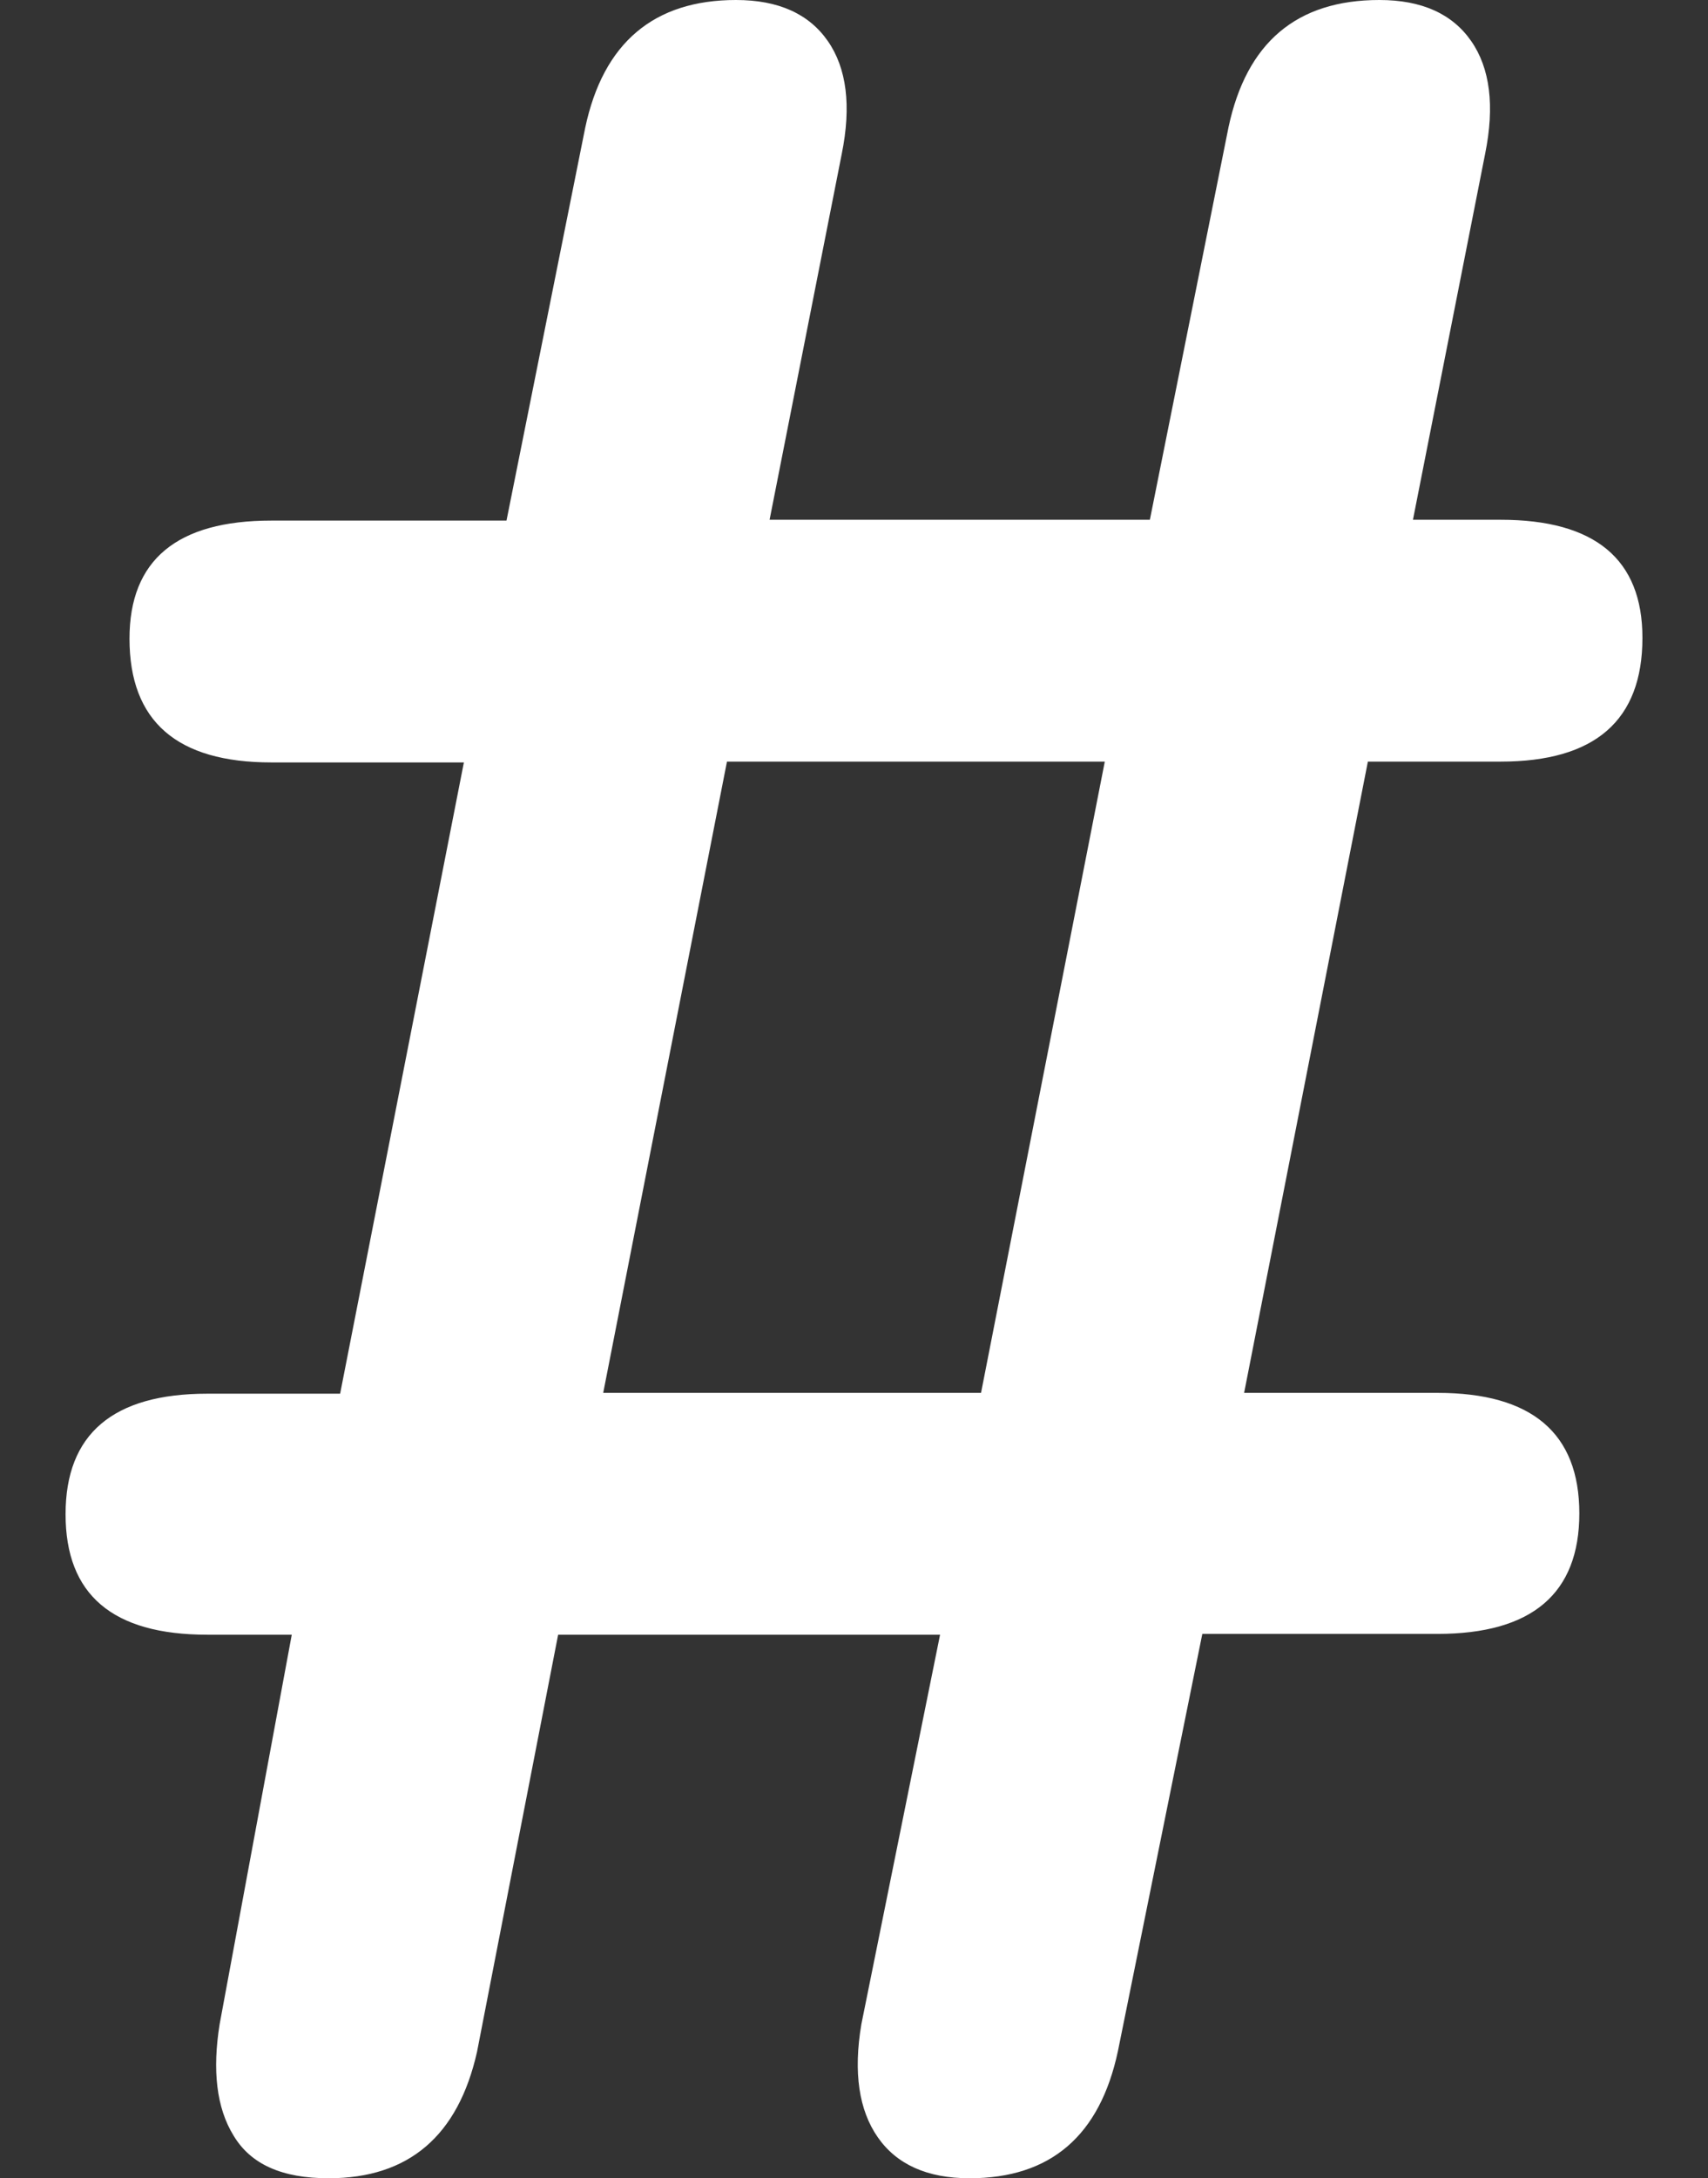 <?xml version="1.0" encoding="utf-8"?>
<!-- Generator: Adobe Illustrator 27.5.0, SVG Export Plug-In . SVG Version: 6.00 Build 0)  -->
<svg version="1.1" xmlns="http://www.w3.org/2000/svg" xmlns:xlink="http://www.w3.org/1999/xlink" x="0px" y="0px"
	 width="208.4px" height="265.7px" viewBox="0 0 208.4 265.7" style="enable-background:new 0 0 208.4 265.7;" xml:space="preserve"
	>
<rect x="0" y="0" width="208.4" height="265.7" fill="#333333" stroke="none"/>
<path style="fill-rule:evenodd;clip-rule:evenodd;fill:#FFFFFF;" d="M40.1,265.7c-5.7,0-9.5-1.7-11.6-5.2c-2.1-3.4-2.6-8-1.7-13.6
	l8.8-47.5H25.3c-11.6,0-17.3-4.9-17.3-14.7S13.8,170,25.3,170h16.2l15.1-77H33.1c-11.5,0-17.3-5-17.3-15.1c0-9.6,5.8-14.4,17.3-14.4
	h28.7l9.6-47.9C73.6,5.2,79.8,0,89.8,0C95,0,98.7,1.7,101,5c2.3,3.3,2.9,7.9,1.7,13.8l-8.8,44.6h46.4l9.6-47.9
	C152.1,5.2,158.2,0,168.3,0c5.2,0,8.9,1.7,11.2,5s2.9,7.9,1.7,13.8l-8.8,44.6h10.7c11.5,0,17.3,4.8,17.3,14.4
	c0,10.1-5.8,15.1-17.3,15.1h-16.2l-15.1,77h23.6c11.5,0,17.3,4.9,17.3,14.7s-5.8,14.7-17.3,14.7h-28.7l-10.3,50.9
	c-2.2,10.3-8.2,15.5-18.1,15.5c-5.2,0-8.9-1.7-11.2-5c-2.3-3.3-3-7.9-2-13.8l9.6-47.5H68.1l-9.9,50.9
	C55.9,260.5,49.9,265.7,40.1,265.7z M73.6,169.9h46.1l15.1-77H88.7L73.6,169.9z"/>
</svg>
